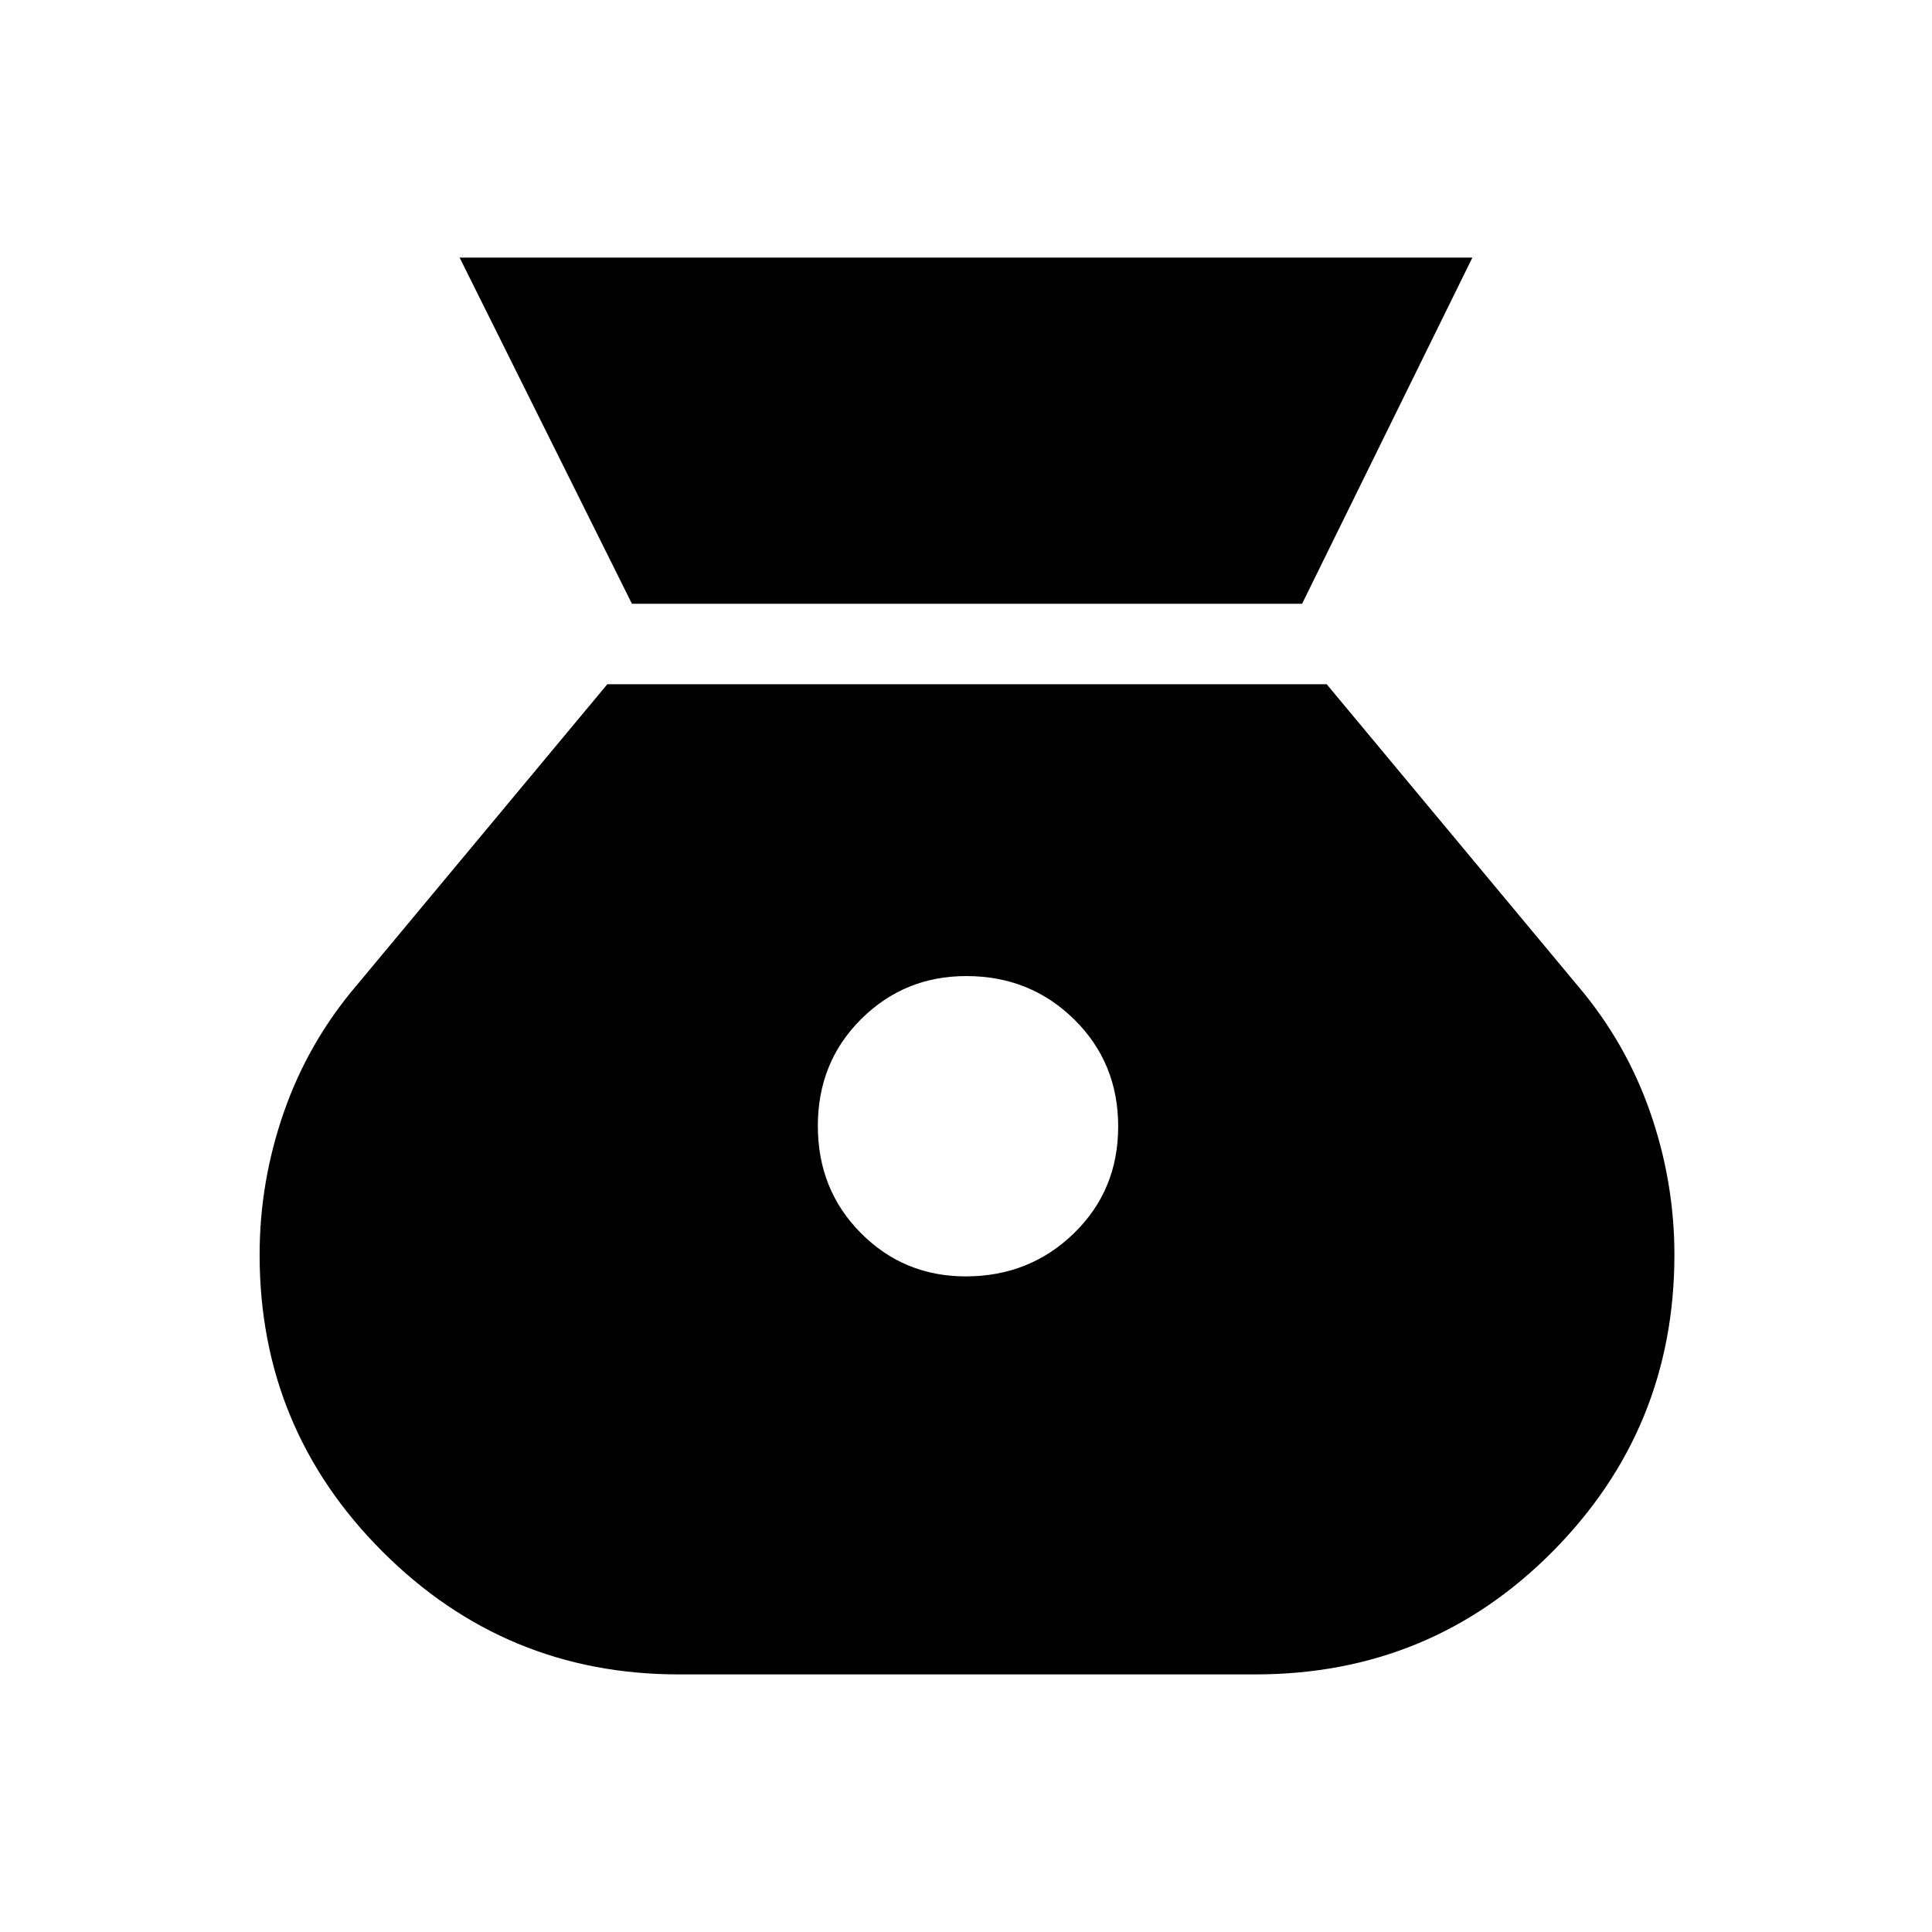 <svg xmlns="http://www.w3.org/2000/svg" height="24" viewBox="0 -960 960 960" width="24"><path d="M479.86-325.77q-30.71 0-52.09-21.52-21.39-21.52-21.39-53.23 0-31.71 21.53-53.1Q449.43-475 480.14-475q31.71 0 53.59 21.52 21.89 21.52 21.89 53.23 0 31.71-22.03 53.1-22.02 21.38-53.73 21.38ZM314-660h333l84.62-172H228.38L314-660Zm23.23 532h286.54q87.18 0 147.7-61.04Q832-250.08 832-336.49q0-36.33-12.08-70.96-12.07-34.63-36-62.78L659.23-620H301.77L177.08-470.23q-23.93 28.15-36 62.78Q129-372.82 129-336.49q0 86.41 61.04 147.45Q251.08-128 337.23-128Z"/></svg>